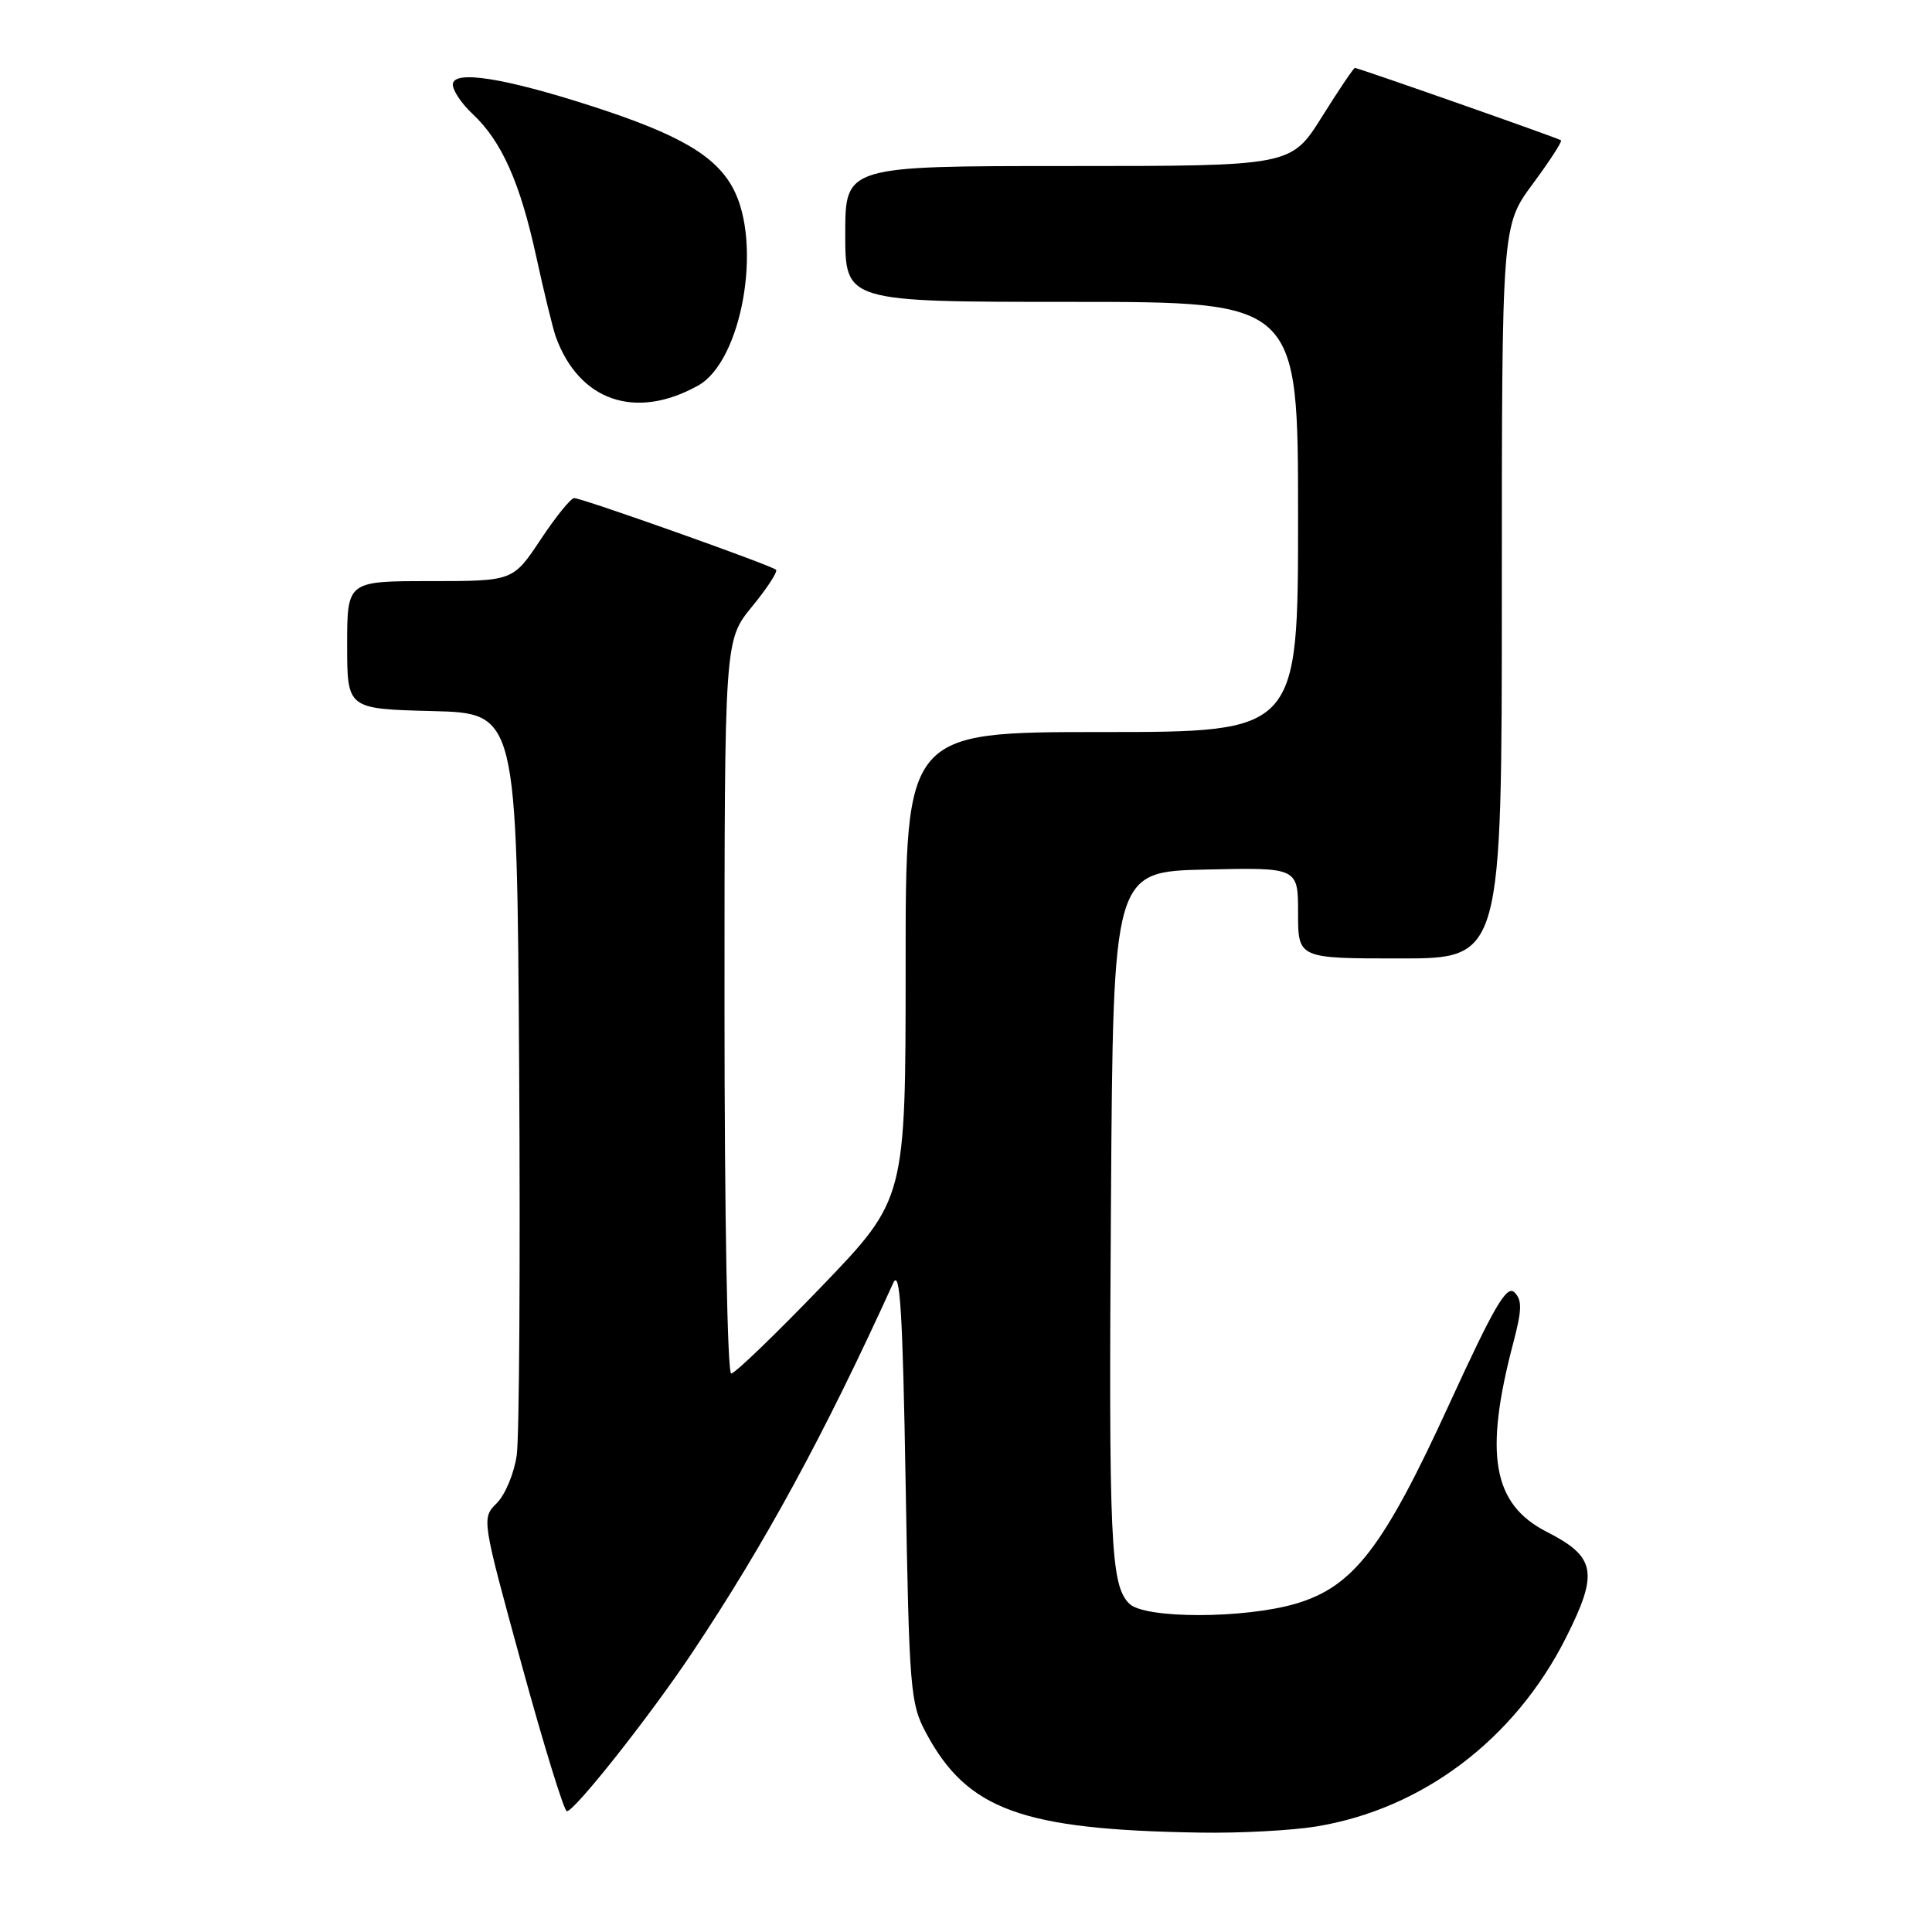 <?xml version="1.0" encoding="UTF-8" standalone="no"?>
<!DOCTYPE svg PUBLIC "-//W3C//DTD SVG 1.1//EN" "http://www.w3.org/Graphics/SVG/1.1/DTD/svg11.dtd" >
<svg xmlns="http://www.w3.org/2000/svg" xmlns:xlink="http://www.w3.org/1999/xlink" version="1.1" viewBox="0 0 256 256">
 <g >
 <path fill="currentColor"
d=" M 174.39 242.02 C 188.48 239.72 200.72 230.47 207.50 217.00 C 211.84 208.38 211.47 206.30 204.96 202.98 C 197.78 199.32 196.61 192.73 200.53 177.89 C 201.67 173.55 201.70 172.27 200.68 171.25 C 199.65 170.22 198.00 173.06 192.05 186.02 C 183.33 205.06 179.36 210.22 171.75 212.48 C 164.90 214.51 151.66 214.52 149.63 212.49 C 147.15 210.01 146.90 204.49 147.21 159.00 C 147.50 115.50 147.50 115.50 159.75 115.22 C 172.00 114.94 172.00 114.94 172.00 120.97 C 172.00 127.00 172.00 127.00 185.50 127.00 C 199.00 127.00 199.00 127.00 199.00 78.46 C 199.00 29.91 199.00 29.91 203.09 24.38 C 205.34 21.34 207.03 18.73 206.84 18.59 C 206.45 18.29 179.98 9.00 179.53 9.00 C 179.36 9.00 177.39 11.92 175.15 15.50 C 171.07 22.00 171.07 22.00 141.54 22.00 C 112.00 22.00 112.00 22.00 112.00 31.00 C 112.00 40.00 112.00 40.00 142.00 40.00 C 172.00 40.00 172.00 40.00 172.00 68.50 C 172.00 97.00 172.00 97.00 146.00 97.00 C 120.00 97.00 120.00 97.00 120.00 127.94 C 120.00 158.88 120.00 158.88 108.89 170.44 C 102.77 176.80 97.37 182.00 96.89 182.00 C 96.38 182.00 96.00 161.01 96.00 133.42 C 96.00 84.84 96.00 84.84 99.64 80.39 C 101.64 77.95 103.08 75.75 102.83 75.50 C 102.26 74.92 77.13 66.00 76.08 66.00 C 75.64 66.00 73.64 68.47 71.63 71.50 C 67.98 77.00 67.98 77.00 56.99 77.00 C 46.00 77.00 46.00 77.00 46.00 85.47 C 46.00 93.93 46.00 93.93 57.25 94.22 C 68.50 94.50 68.50 94.50 68.79 141.50 C 68.95 167.35 68.81 190.44 68.47 192.82 C 68.13 195.20 66.95 198.05 65.83 199.17 C 63.81 201.19 63.81 201.19 69.13 220.60 C 72.05 231.27 74.75 240.00 75.11 240.00 C 76.14 240.00 86.14 227.35 91.71 219.00 C 101.40 204.49 109.24 190.06 118.36 170.00 C 119.26 168.04 119.61 173.74 120.00 196.50 C 120.47 223.92 120.62 225.72 122.69 229.59 C 128.16 239.82 135.38 242.45 159.00 242.83 C 164.22 242.92 171.15 242.55 174.39 242.02 Z  M 92.50 51.09 C 98.30 47.87 101.06 32.34 97.15 24.98 C 94.83 20.63 90.00 17.81 78.50 14.09 C 66.75 10.29 60.00 9.24 60.00 11.21 C 60.00 12.00 61.17 13.74 62.60 15.08 C 66.46 18.68 68.90 24.14 71.04 33.94 C 72.09 38.77 73.27 43.57 73.64 44.61 C 76.73 53.14 84.21 55.71 92.50 51.09 Z "/>
</g>
</svg>